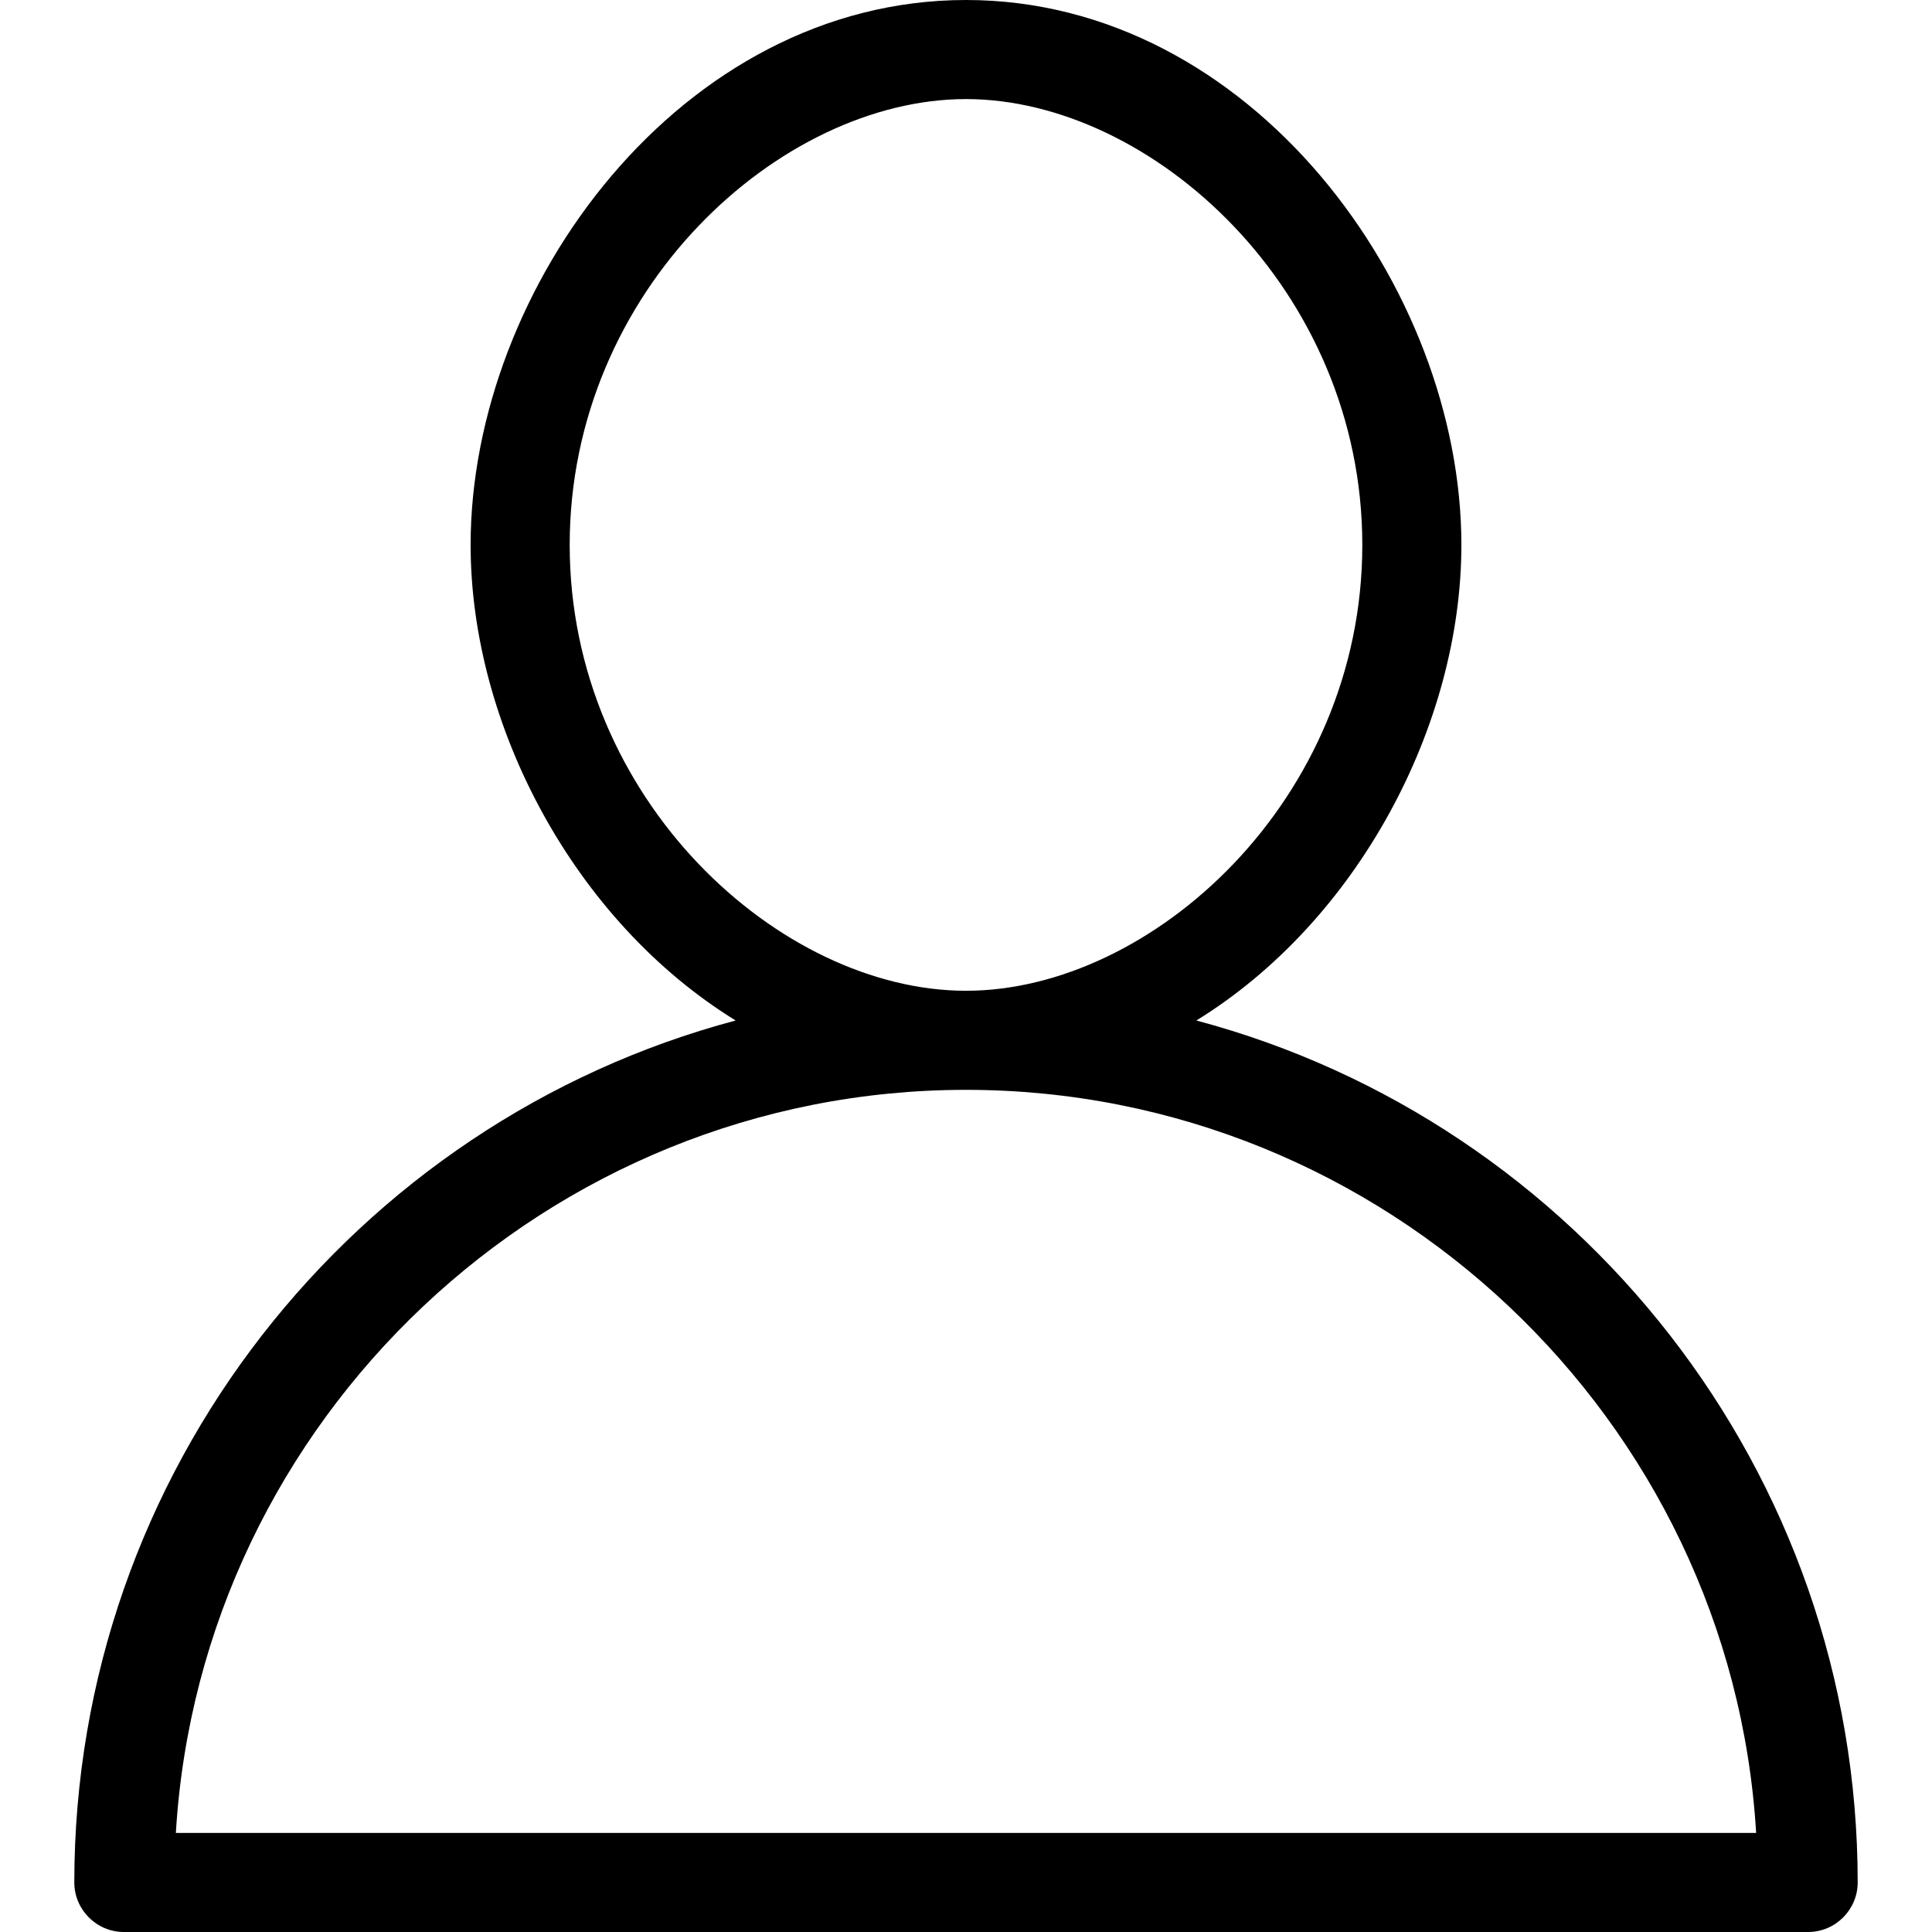<svg version="1.1" class="svg-ico" xmlns="http://www.w3.org/2000/svg" xmlns:xlink="http://www.w3.org/1999/xlink" x="0px" y="0px"
	 viewBox="0 0 78 78" style="enable-background:new 0 0 78 78;" xml:space="preserve">
<g>
	<path id="User" d="M48.3,41.2C54.8,37.2,59,29.3,59,22c0-10.4-8.5-22-20-22S19,11.6,19,22c0,7.3,4.2,15.2,10.7,19.2
		C14.3,45.3,3,59.4,3,76c0,1.1,0.9,2,2,2h68c1.1,0,2-0.9,2-2C75,59.4,63.7,45.3,48.3,41.2z M23,22c0-10.3,8.5-18,16-18s16,7.7,16,18
		s-8.5,18-16,18S23,32.3,23,22z M7.1,74c1-16.7,15-30,31.9-30s30.9,13.3,31.9,30H7.1z"/>
</g>

</svg>
